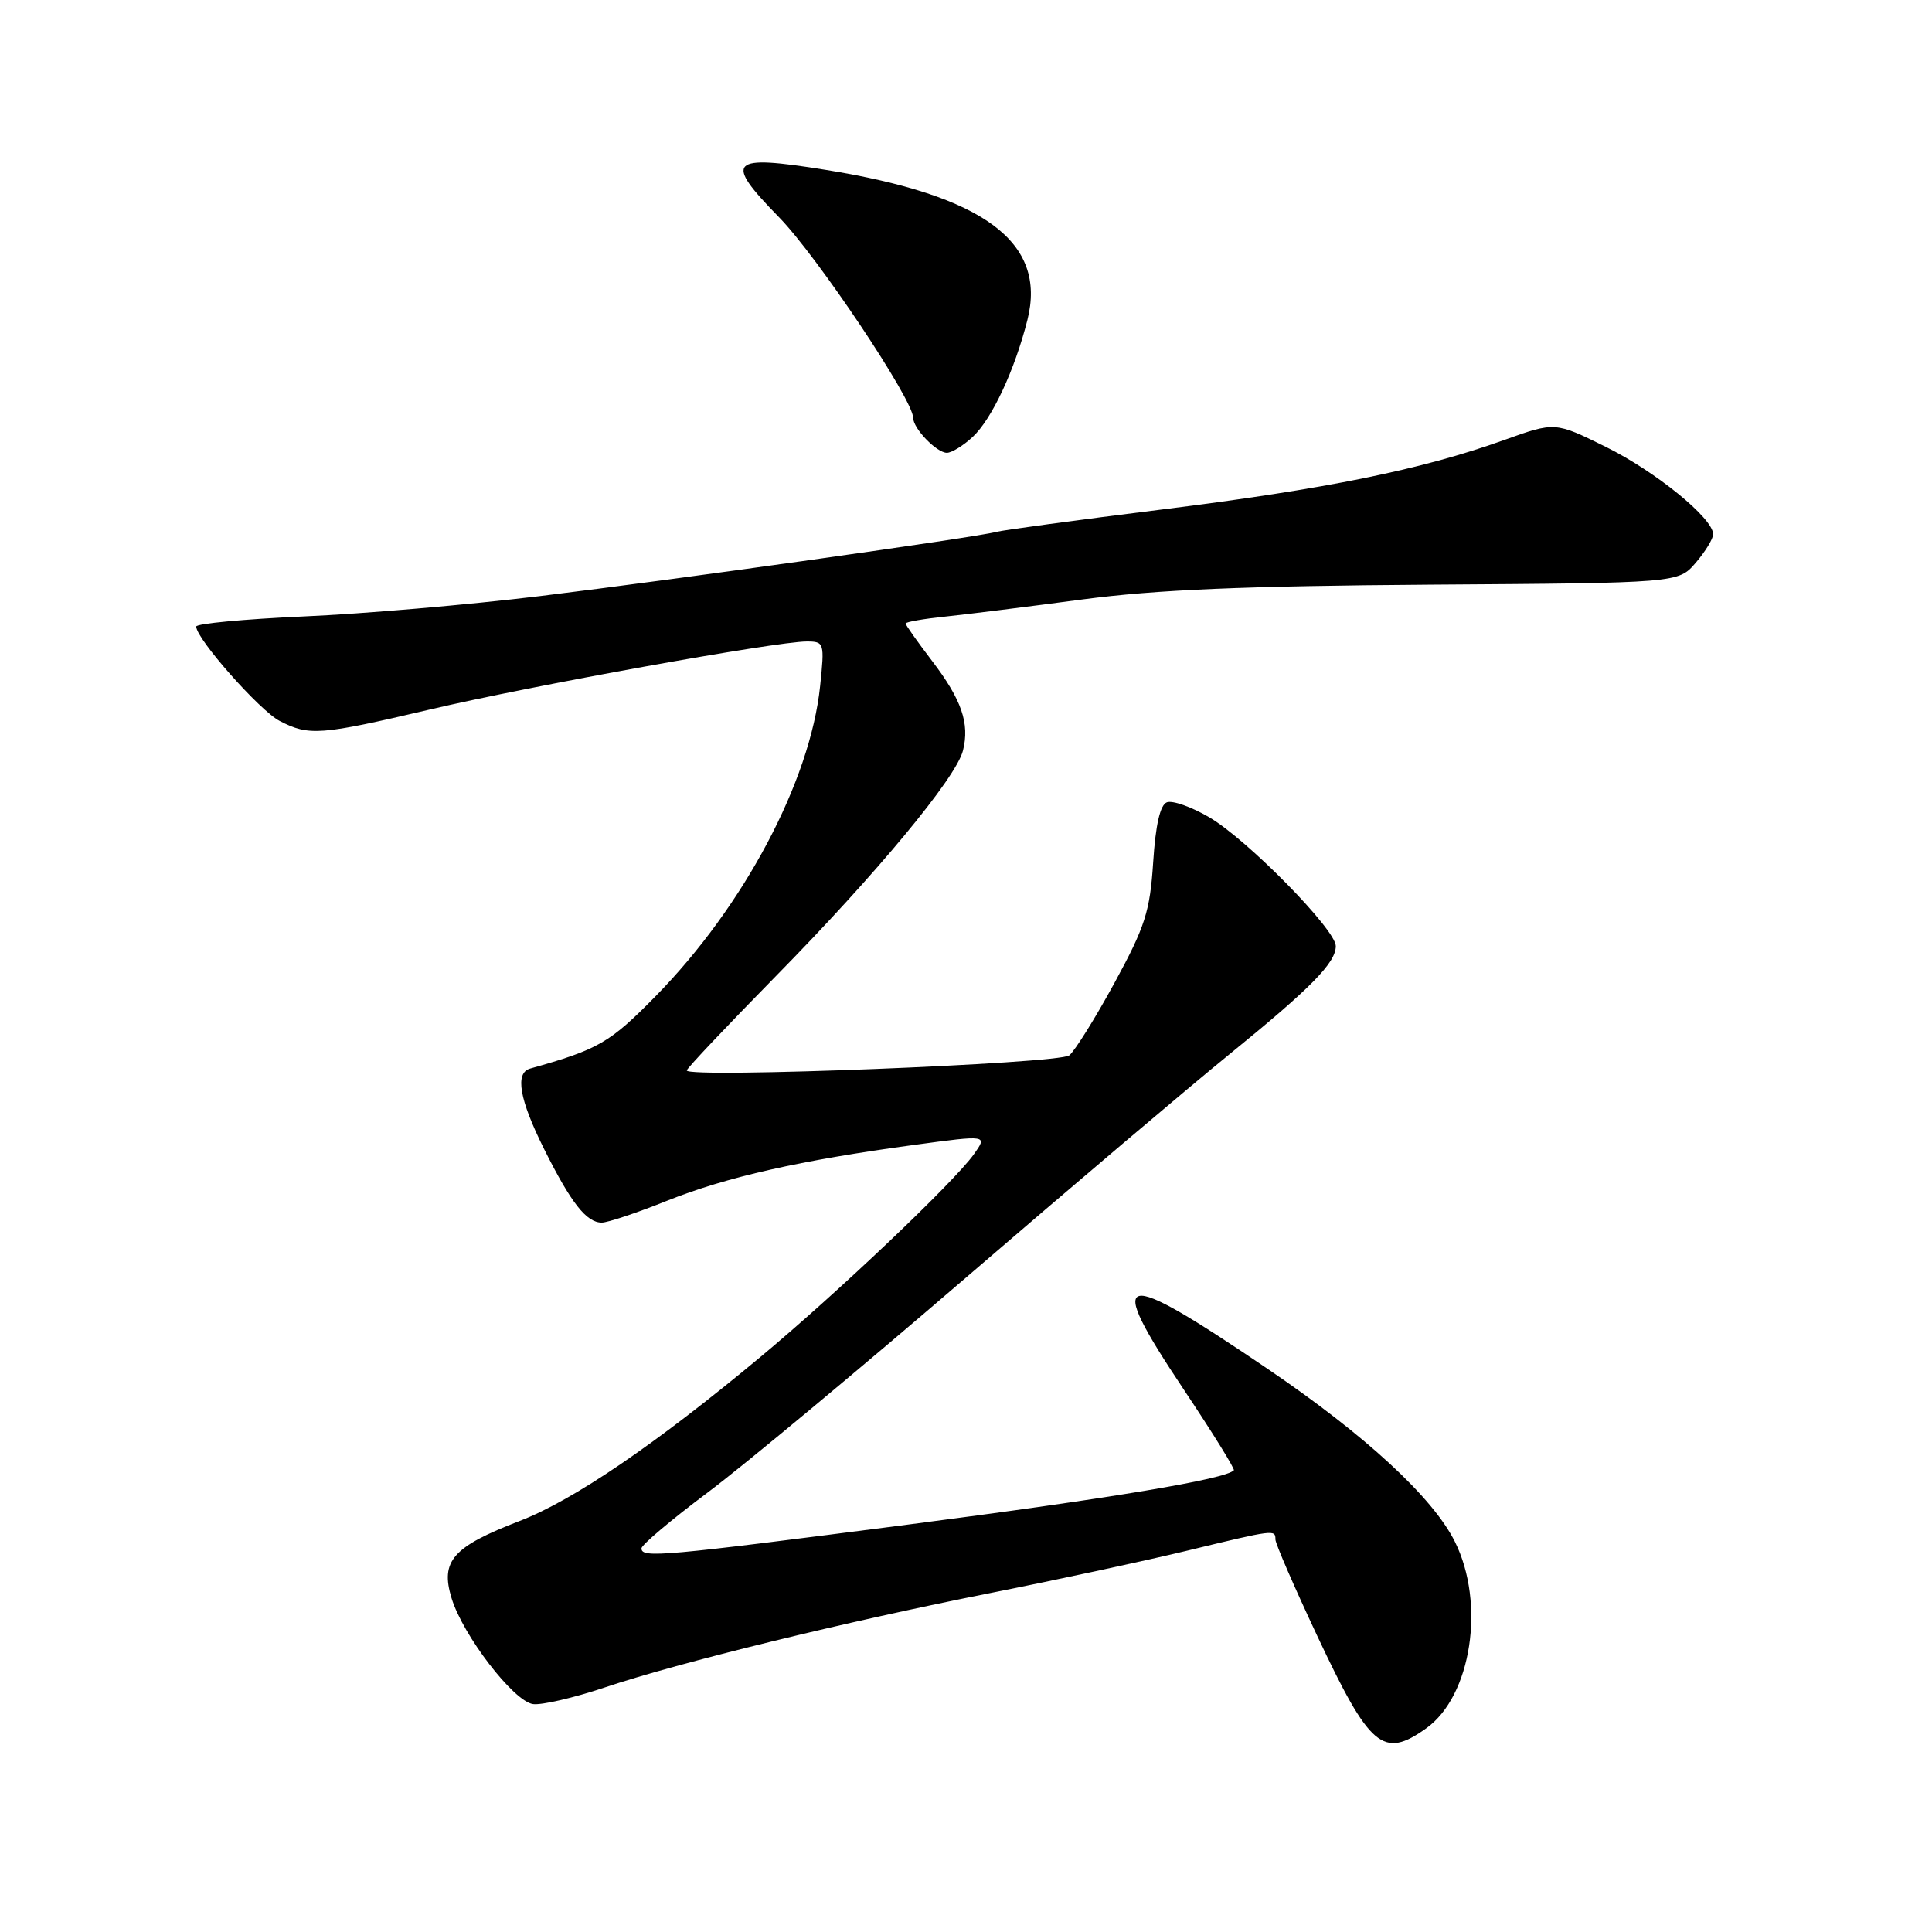 <?xml version="1.0" encoding="UTF-8" standalone="no"?>
<!DOCTYPE svg PUBLIC "-//W3C//DTD SVG 1.1//EN" "http://www.w3.org/Graphics/SVG/1.1/DTD/svg11.dtd" >
<svg xmlns="http://www.w3.org/2000/svg" xmlns:xlink="http://www.w3.org/1999/xlink" version="1.1" viewBox="0 0 256 256">
 <g >
 <path fill="currentColor"
d=" M 188.98 229.01 C 194.98 224.74 196.86 212.45 192.77 204.26 C 189.85 198.41 180.92 190.17 167.98 181.39 C 148.01 167.84 146.27 168.26 156.84 184.10 C 160.66 189.82 163.65 194.64 163.49 194.82 C 162.39 196.00 147.22 198.53 120.50 201.99 C 87.56 206.25 85.00 206.48 85.00 205.16 C 85.00 204.71 88.94 201.38 93.75 197.78 C 98.56 194.18 113.93 181.40 127.90 169.37 C 141.87 157.34 157.62 143.99 162.90 139.70 C 173.74 130.89 177.00 127.57 177.00 125.36 C 177.00 123.18 165.30 111.27 160.24 108.30 C 157.89 106.92 155.37 106.03 154.62 106.31 C 153.72 106.66 153.12 109.30 152.80 114.27 C 152.38 120.76 151.73 122.80 147.69 130.21 C 145.14 134.89 142.44 139.22 141.69 139.84 C 140.35 140.95 91.00 142.89 91.00 141.84 C 91.00 141.57 96.29 135.98 102.75 129.40 C 116.10 115.83 126.70 103.06 127.60 99.45 C 128.51 95.85 127.42 92.71 123.50 87.57 C 121.58 85.05 120.00 82.82 120.00 82.62 C 120.00 82.41 122.36 82.00 125.25 81.70 C 128.14 81.40 136.35 80.37 143.50 79.42 C 153.15 78.14 164.99 77.64 189.44 77.47 C 222.39 77.25 222.39 77.25 224.69 74.57 C 225.96 73.09 227.00 71.39 227.00 70.79 C 227.00 68.67 219.35 62.45 212.73 59.19 C 206.04 55.89 206.04 55.89 199.27 58.32 C 188.32 62.24 175.74 64.80 153.96 67.51 C 142.71 68.91 132.82 70.25 132.00 70.48 C 129.56 71.17 89.87 76.75 71.50 78.99 C 62.15 80.13 48.09 81.34 40.25 81.68 C 32.41 82.03 26.00 82.63 26.00 83.02 C 26.00 84.64 34.42 94.17 37.06 95.53 C 40.95 97.54 42.41 97.43 56.93 94.02 C 70.31 90.87 102.83 85.00 106.89 85.00 C 109.22 85.00 109.27 85.17 108.67 90.91 C 107.35 103.54 98.56 120.10 86.86 132.01 C 80.80 138.18 79.31 139.05 70.25 141.59 C 68.20 142.16 68.81 145.68 72.11 152.28 C 75.68 159.42 77.71 162.00 79.74 162.00 C 80.52 162.00 84.42 160.70 88.40 159.10 C 96.26 155.96 106.06 153.74 121.18 151.70 C 130.86 150.39 130.86 150.39 129.04 152.95 C 126.41 156.64 110.95 171.33 100.78 179.79 C 86.85 191.39 76.00 198.78 68.87 201.53 C 59.99 204.95 58.33 206.83 59.83 211.75 C 61.34 216.71 68.04 225.42 70.62 225.80 C 71.75 225.96 76.01 224.98 80.09 223.61 C 90.06 220.26 112.03 214.89 131.35 211.06 C 140.07 209.33 151.77 206.81 157.35 205.46 C 168.90 202.66 169.00 202.65 169.00 203.99 C 169.00 204.53 171.49 210.27 174.53 216.74 C 181.52 231.61 183.26 233.09 188.98 229.01 Z  M 128.90 57.88 C 131.43 55.52 134.46 49.04 136.14 42.38 C 138.73 32.08 130.40 25.89 109.41 22.51 C 96.63 20.45 95.84 21.24 103.20 28.76 C 108.27 33.93 121.00 52.97 121.00 55.37 C 121.00 56.78 124.11 60.00 125.47 60.00 C 126.10 60.00 127.65 59.05 128.90 57.88 Z "/>
</g>
</svg>